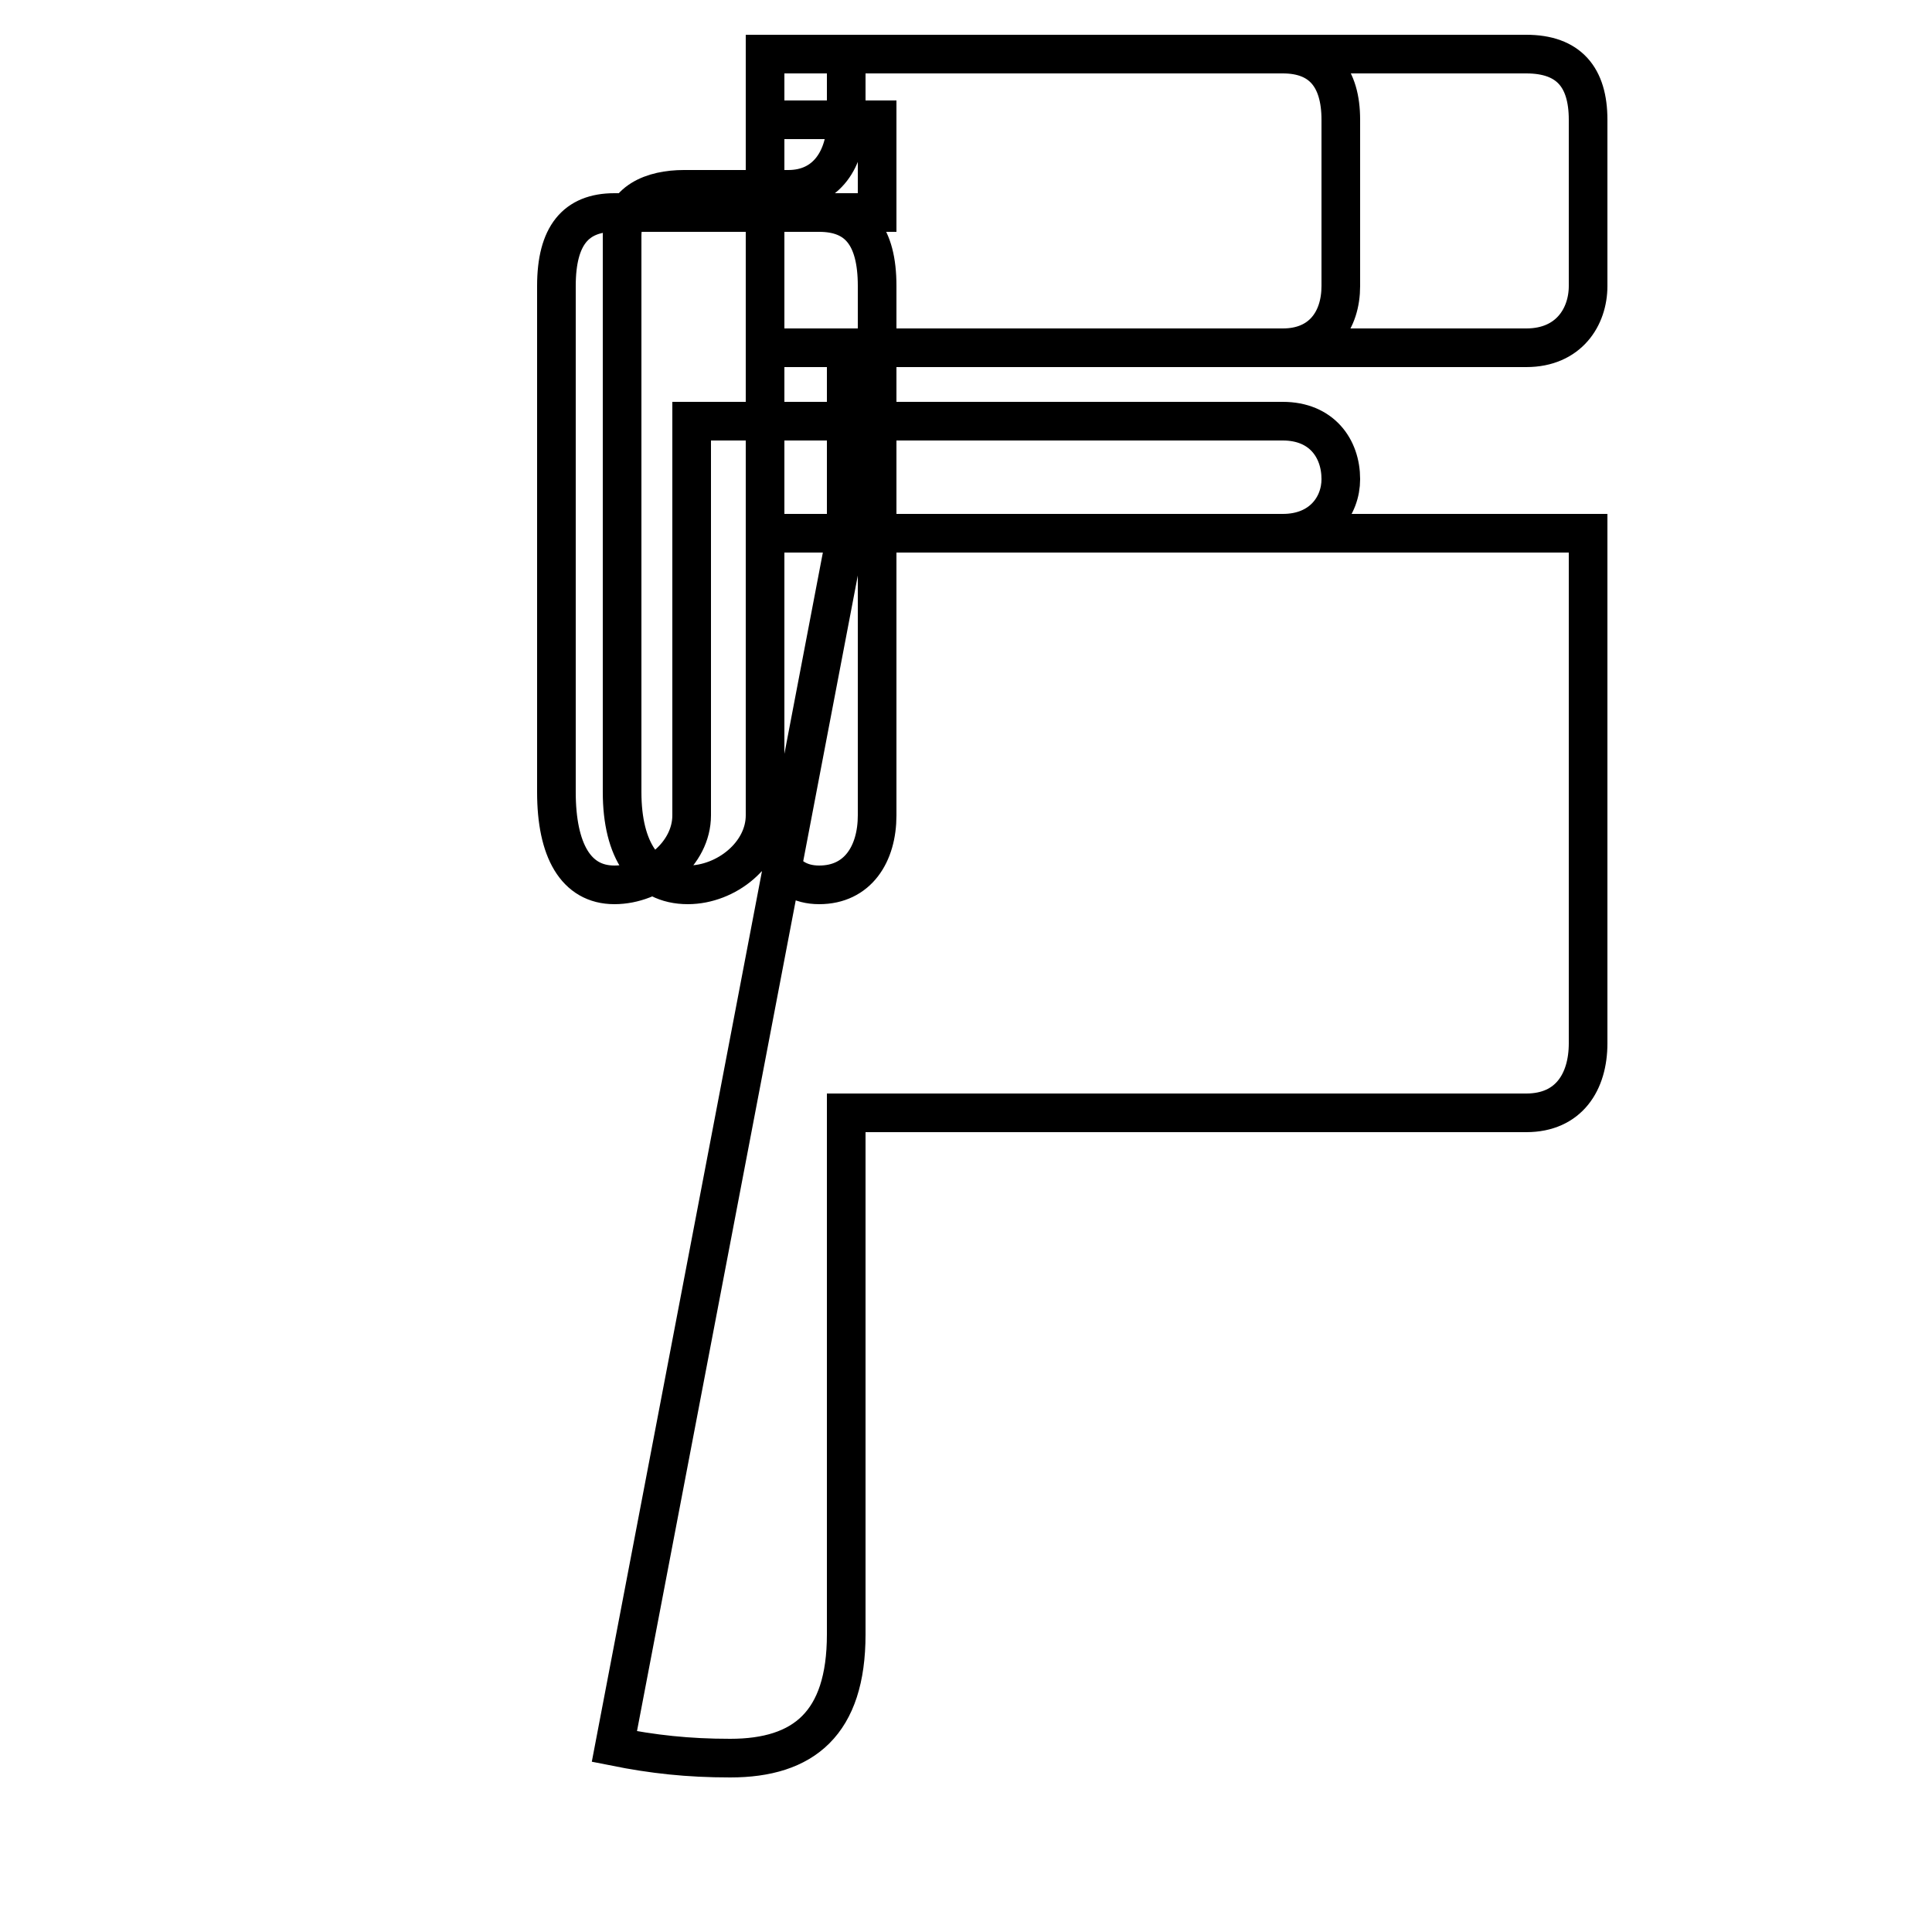 <?xml version='1.0' encoding='utf8'?>
<svg viewBox="0.0 -44.0 50.0 50.0" version="1.1" xmlns="http://www.w3.org/2000/svg">
<rect x="0.0" y="-44.0" width="50.0" height="50.0" fill="#808080" stroke="none"/>
<rect x="-1000" y="-1000" width="2000" height="2000" stroke="white" fill="white"/>
<g style="fill:none; stroke:#000000;  stroke-width:1">
<path d="M 15.9 -1.2 C 16.9 -1.4 17.8 -1.5 18.9 -1.5 C 20.8 -1.5 21.9 -0.6 21.9 1.7 L 21.9 15.2 L 39.5 15.2 C 40.6 15.2 41.1 16.0 41.1 17.0 L 41.1 30.2 L 21.9 30.2 L 21.9 35.0 L 39.5 35.0 C 40.6 35.0 41.1 35.8 41.1 36.6 L 41.1 40.9 C 41.1 42.0 40.6 42.6 39.5 42.6 L 21.9 42.6 L 21.9 40.9 C 21.9 39.9 21.4 39.1 20.4 39.1 C 19.5 39.1 18.6 39.1 17.7 39.1 C 16.9 39.1 16.1 38.8 16.1 37.9 L 16.1 30.2 L 16.1 23.5 C 16.1 22.0 16.7 21.1 17.8 21.1 C 18.8 21.1 19.8 21.9 19.8 22.9 L 19.8 30.2 L 33.2 30.2 C 34.2 30.2 34.7 30.9 34.7 31.6 C 34.7 32.4 34.2 33.1 33.2 33.1 L 19.8 33.1 L 19.8 35.0 L 33.2 35.0 C 34.2 35.0 34.7 35.7 34.7 36.6 L 34.7 40.9 C 34.7 42.0 34.2 42.6 33.2 42.6 L 19.8 42.6 L 19.8 40.9 L 19.8 30.2 L 19.8 23.5 C 19.8 22.0 20.2 21.1 21.2 21.1 C 22.2 21.1 22.7 21.9 22.7 22.9 L 22.7 30.2 L 22.7 33.1 L 22.7 36.6 C 22.7 37.9 22.2 38.5 21.2 38.5 L 19.8 38.5 L 19.8 40.9 L 22.7 40.9 L 22.7 38.5 L 15.9 38.5 C 14.9 38.5 14.4 37.9 14.4 36.6 L 14.4 30.2 L 14.4 23.5 C 14.4 22.0 14.9 21.1 15.9 21.1 C 16.9 21.1 17.9 21.9 17.9 22.9 L 17.9 30.2 L 17.9 33.1 L 21.9 33.1 L 21.9 30.2 Z

 " transform="scale(1, -1)" />
</g>
</svg>